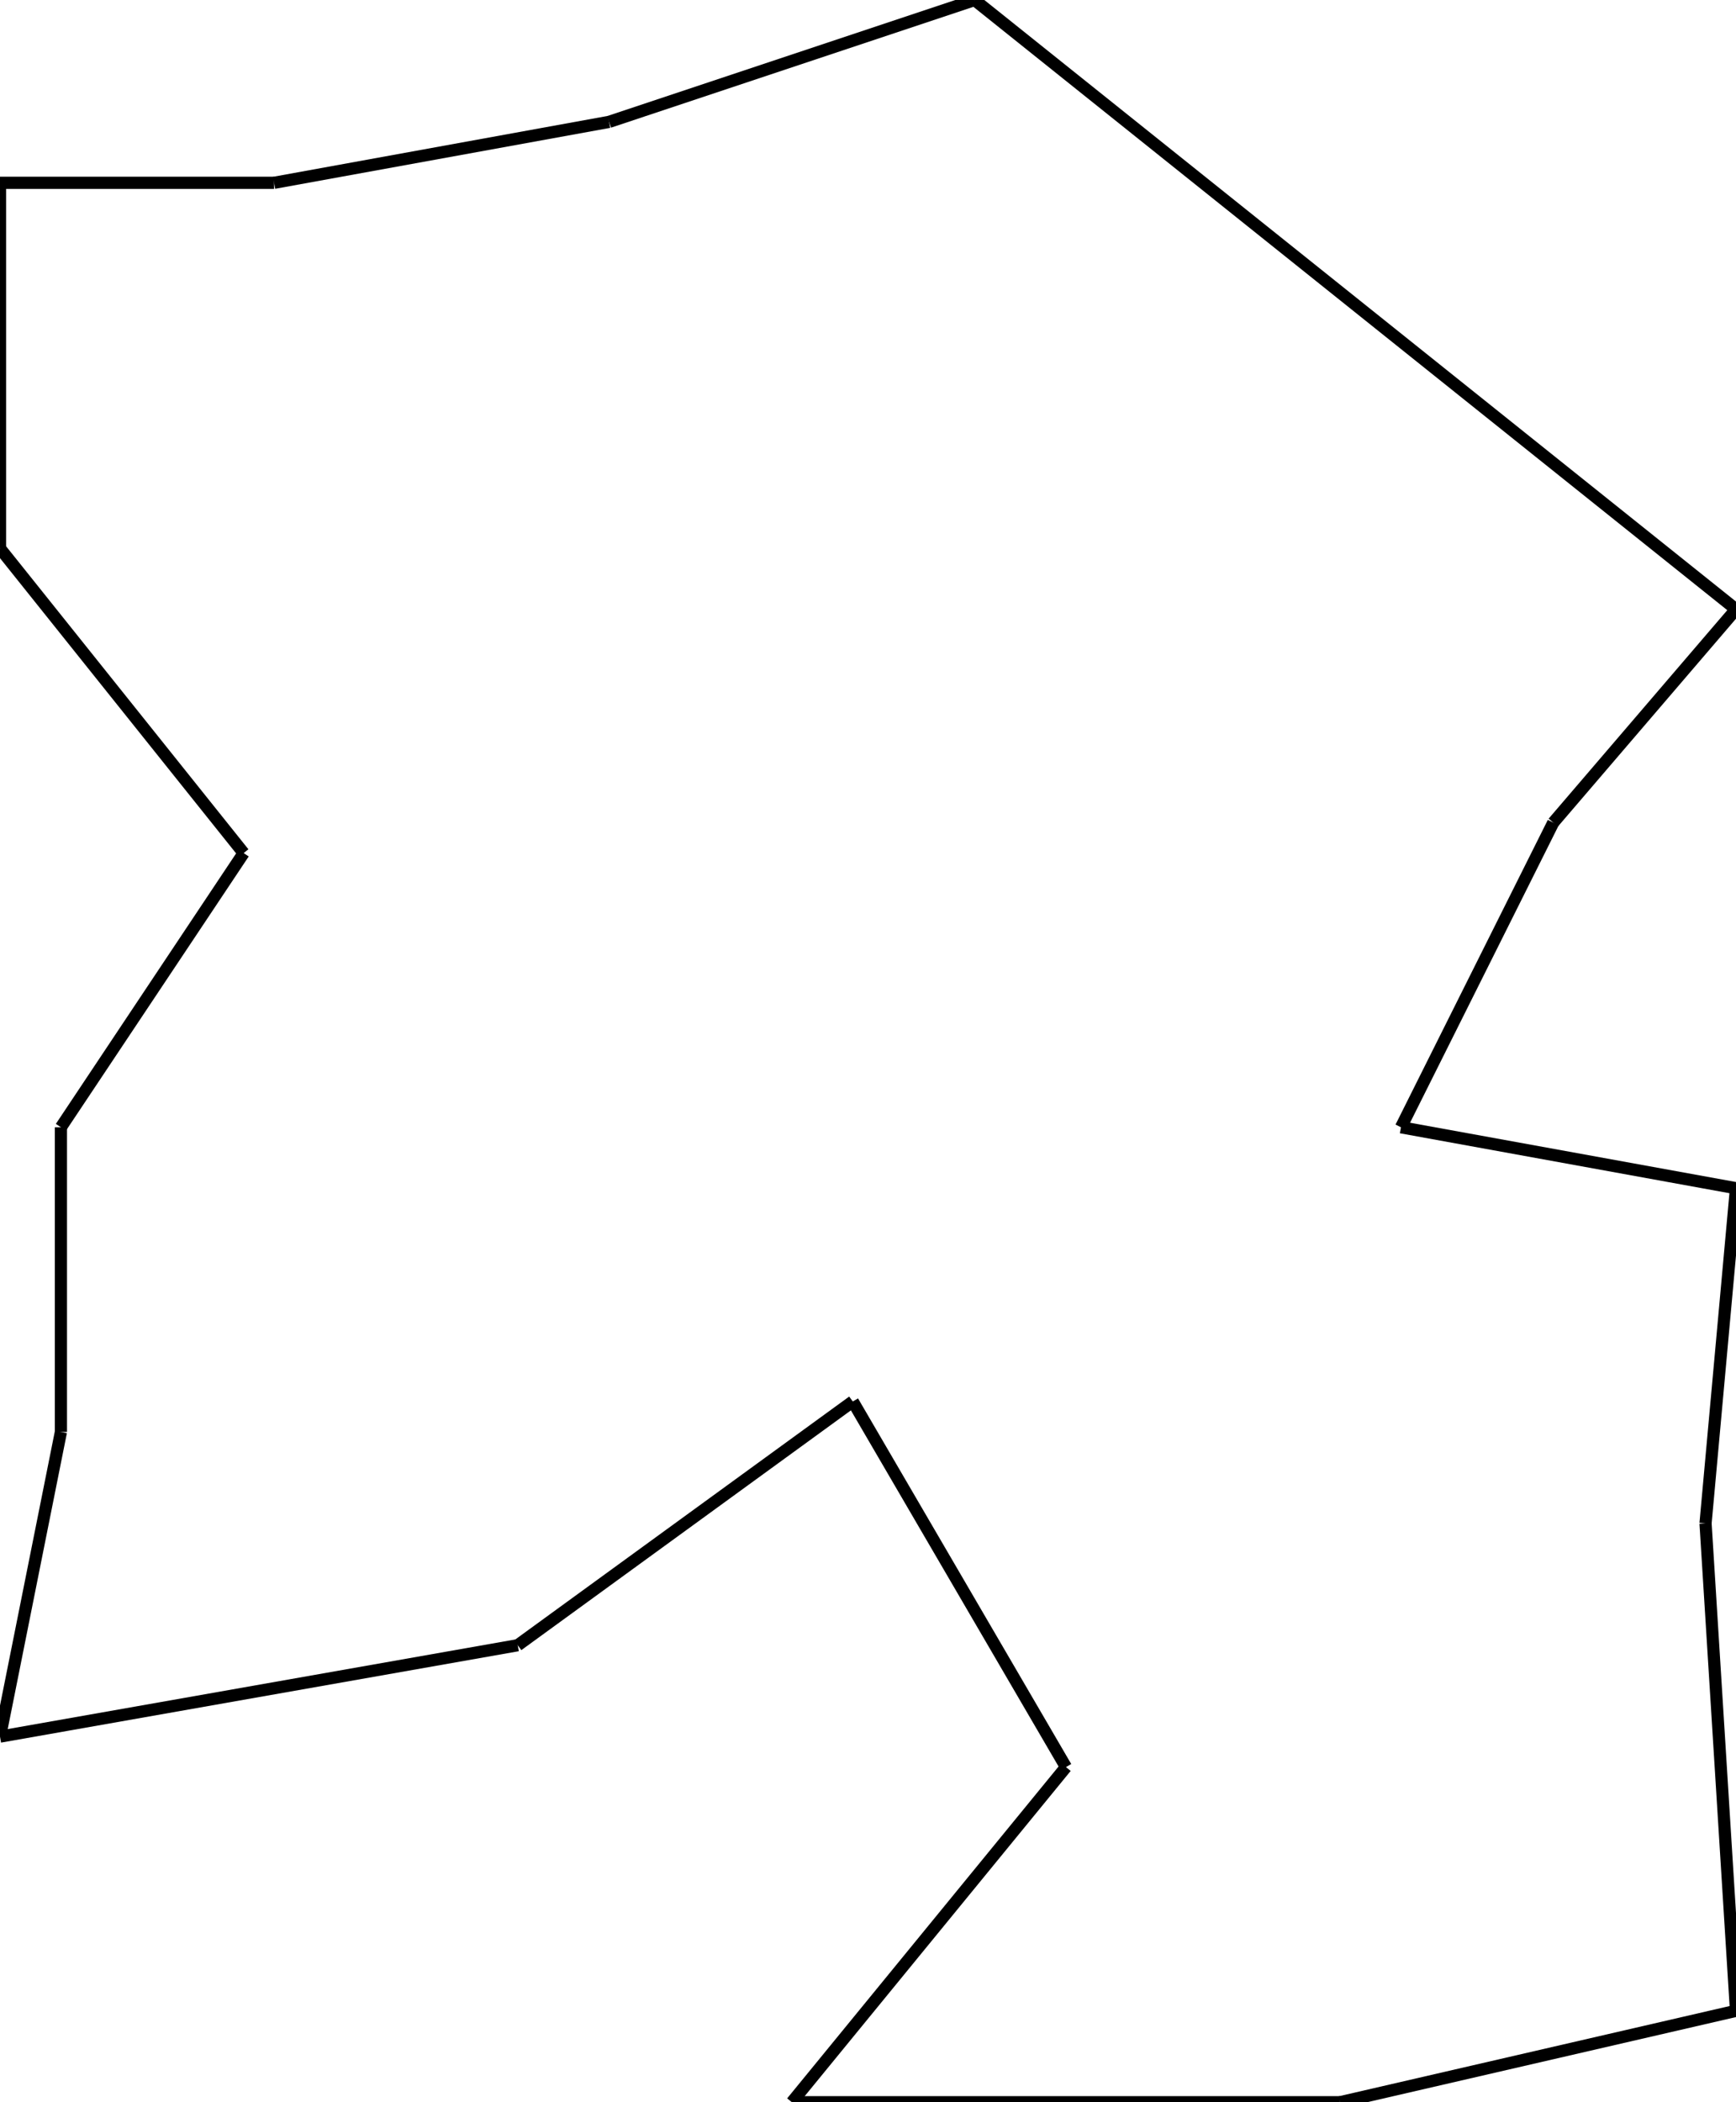 <svg width="285" height="345">
<rect width="100%" height="100%" fill="white"/>
<line x1="160" y1="0" x2="285" y2="100" style="stroke:rgb(0,0,0);stroke-width:2"/>
<line x1="285" y1="100" x2="255" y2="135" style="stroke:rgb(0,0,0);stroke-width:2"/>
<line x1="255" y1="135" x2="230" y2="185" style="stroke:rgb(0,0,0);stroke-width:2"/>
<line x1="230" y1="185" x2="285" y2="195" style="stroke:rgb(0,0,0);stroke-width:2"/>
<line x1="285" y1="195" x2="280" y2="250" style="stroke:rgb(0,0,0);stroke-width:2"/>
<line x1="280" y1="250" x2="285" y2="330" style="stroke:rgb(0,0,0);stroke-width:2"/>
<line x1="285" y1="330" x2="220" y2="345" style="stroke:rgb(0,0,0);stroke-width:2"/>
<line x1="220" y1="345" x2="130" y2="345" style="stroke:rgb(0,0,0);stroke-width:2"/>
<line x1="130" y1="345" x2="175" y2="290" style="stroke:rgb(0,0,0);stroke-width:2"/>
<line x1="175" y1="290" x2="140" y2="230" style="stroke:rgb(0,0,0);stroke-width:2"/>
<line x1="140" y1="230" x2="85" y2="270" style="stroke:rgb(0,0,0);stroke-width:2"/>
<line x1="85" y1="270" x2="0" y2="285" style="stroke:rgb(0,0,0);stroke-width:2"/>
<line x1="0" y1="285" x2="10" y2="235" style="stroke:rgb(0,0,0);stroke-width:2"/>
<line x1="10" y1="235" x2="10" y2="185" style="stroke:rgb(0,0,0);stroke-width:2"/>
<line x1="10" y1="185" x2="40" y2="140" style="stroke:rgb(0,0,0);stroke-width:2"/>
<line x1="40" y1="140" x2="0" y2="90" style="stroke:rgb(0,0,0);stroke-width:2"/>
<line x1="0" y1="90" x2="0" y2="30" style="stroke:rgb(0,0,0);stroke-width:2"/>
<line x1="0" y1="30" x2="45" y2="30" style="stroke:rgb(0,0,0);stroke-width:2"/>
<line x1="45" y1="30" x2="100" y2="20" style="stroke:rgb(0,0,0);stroke-width:2"/>
<line x1="100" y1="20" x2="160" y2="0" style="stroke:rgb(0,0,0);stroke-width:2"/>
</svg>
